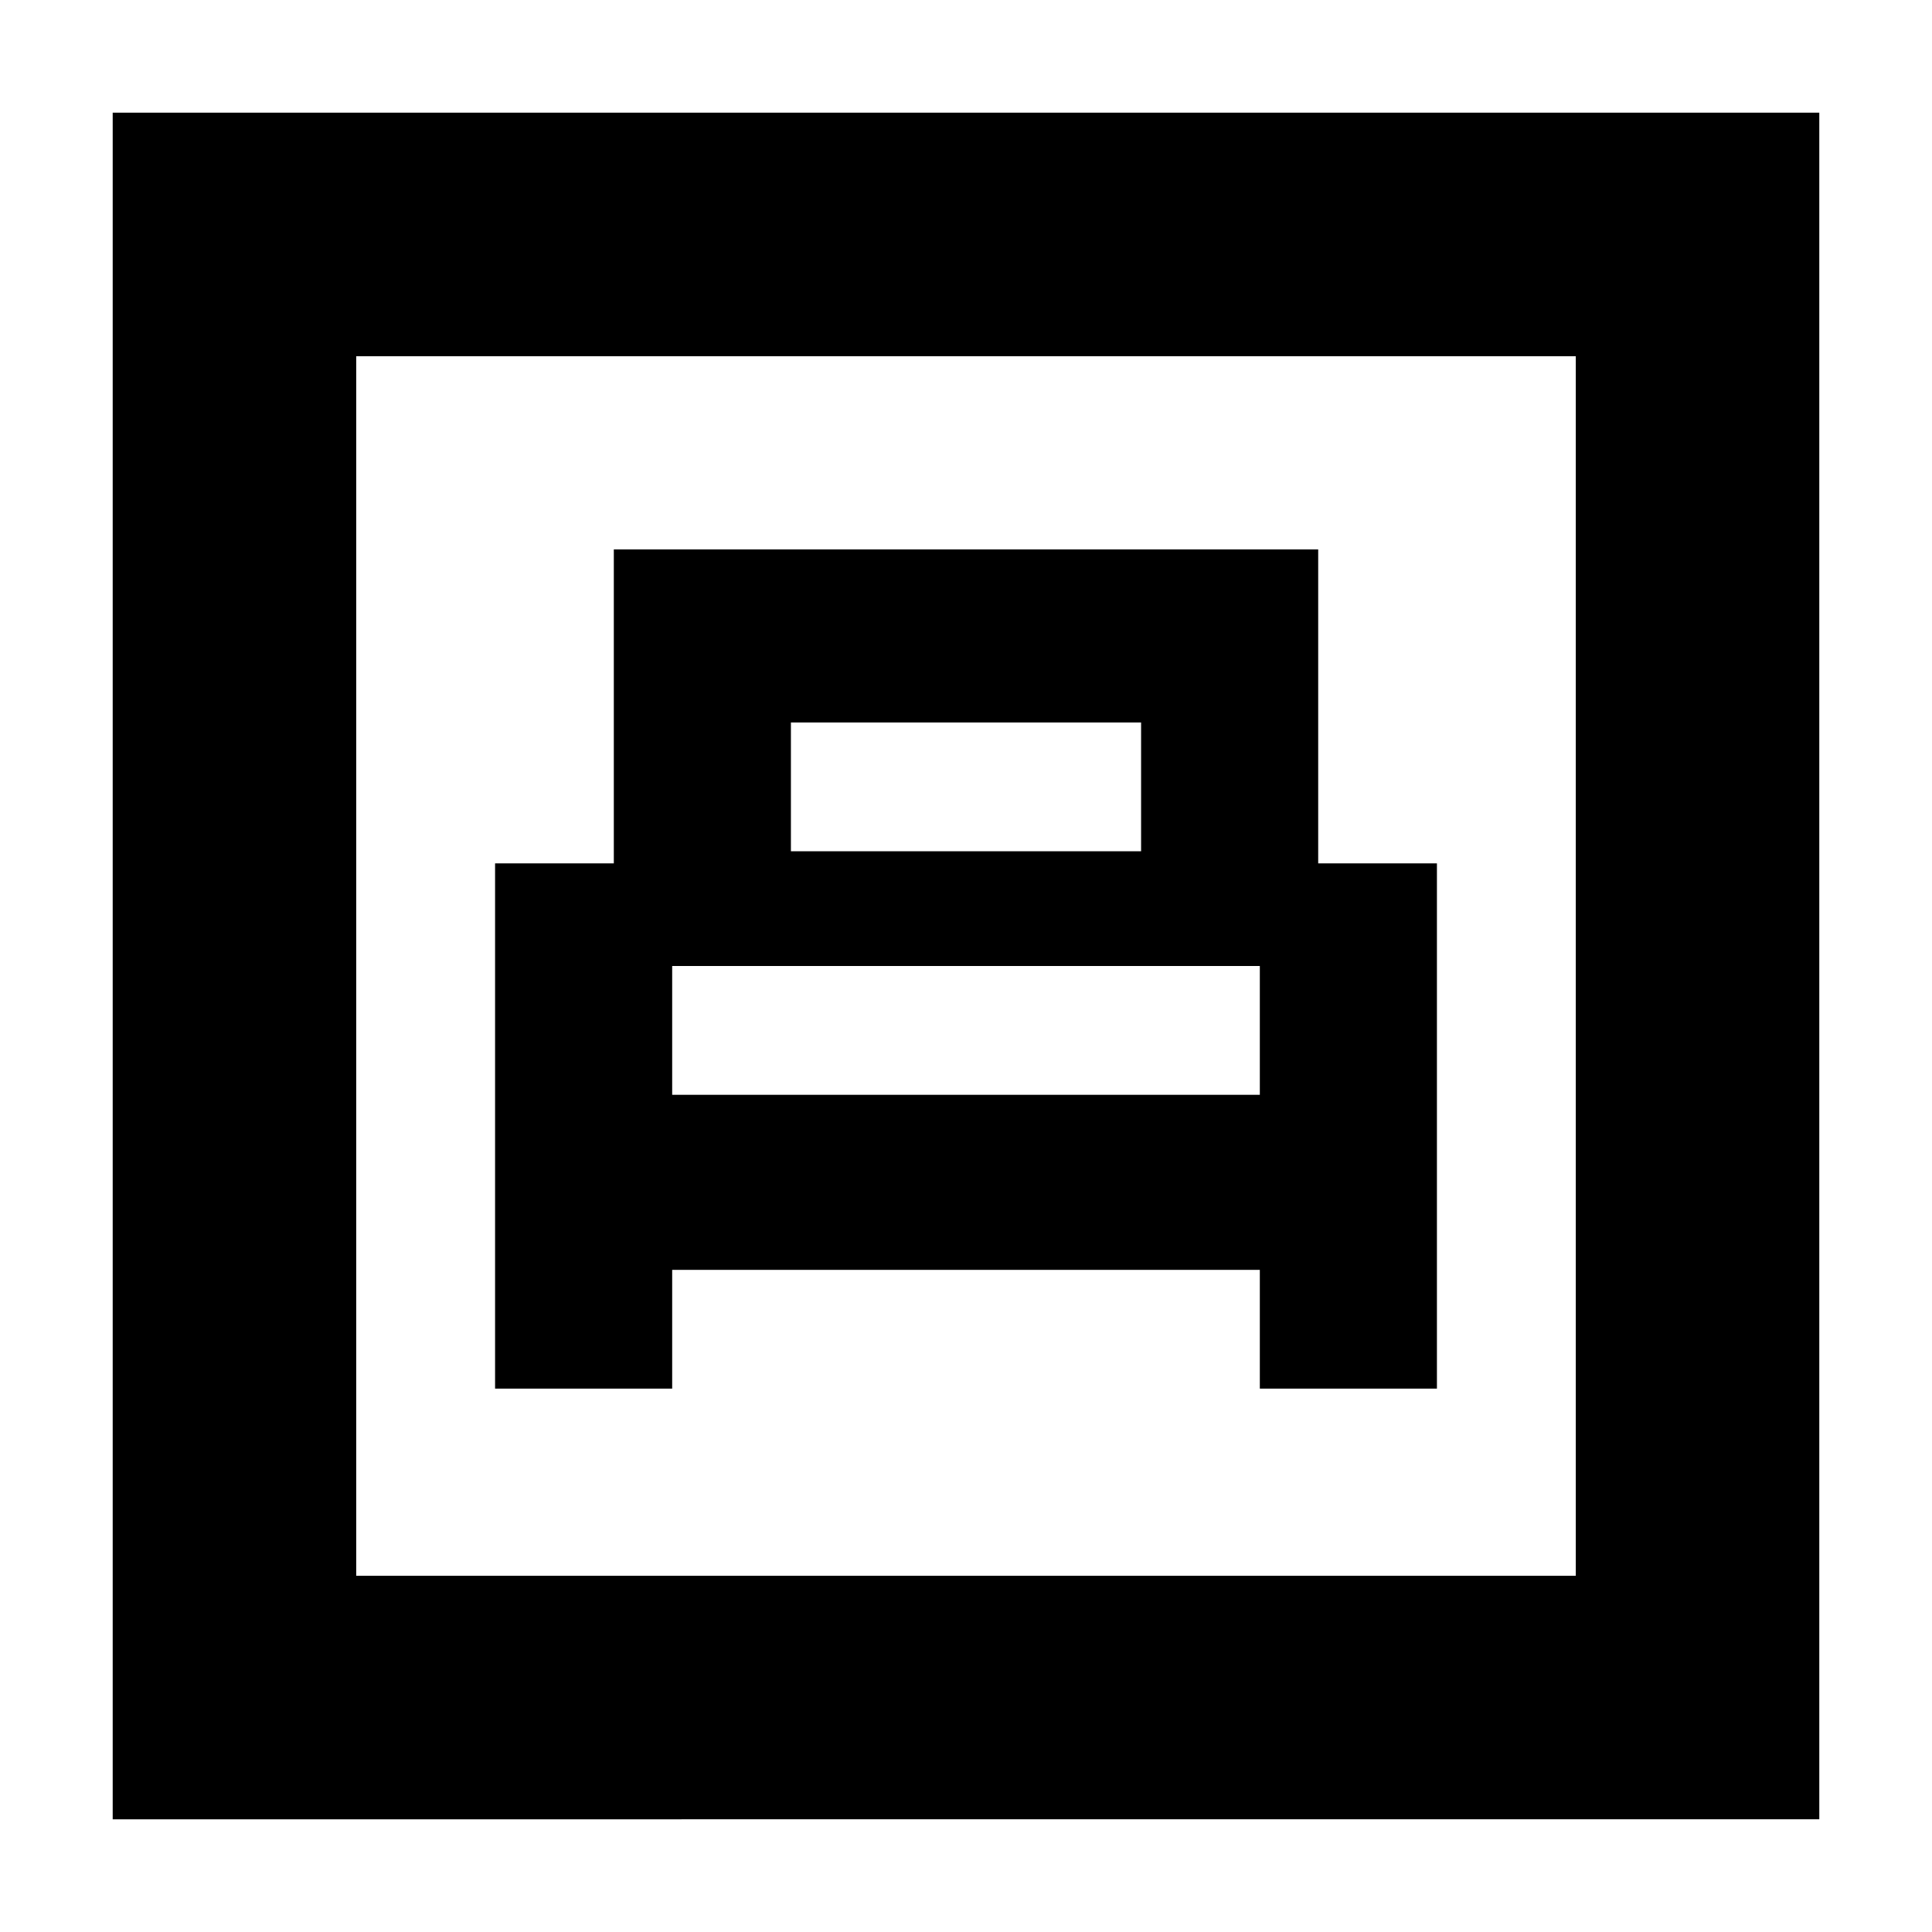 <svg xmlns="http://www.w3.org/2000/svg" height="24" width="24"><path d="M6.15 17.25h2.2v-1.475h7.3v1.475h2.2v-6.525h-1.475v-3.9h-8.75v3.9H6.15Zm3.675-6.675v-1.6h4.35v1.6ZM8.35 13.6V12h7.3v1.6Zm-6.95 9V1.4h21.2v21.2Zm3.025-3.025h15.15V4.425H4.425Zm0 0V4.425v15.15Z"/></svg>